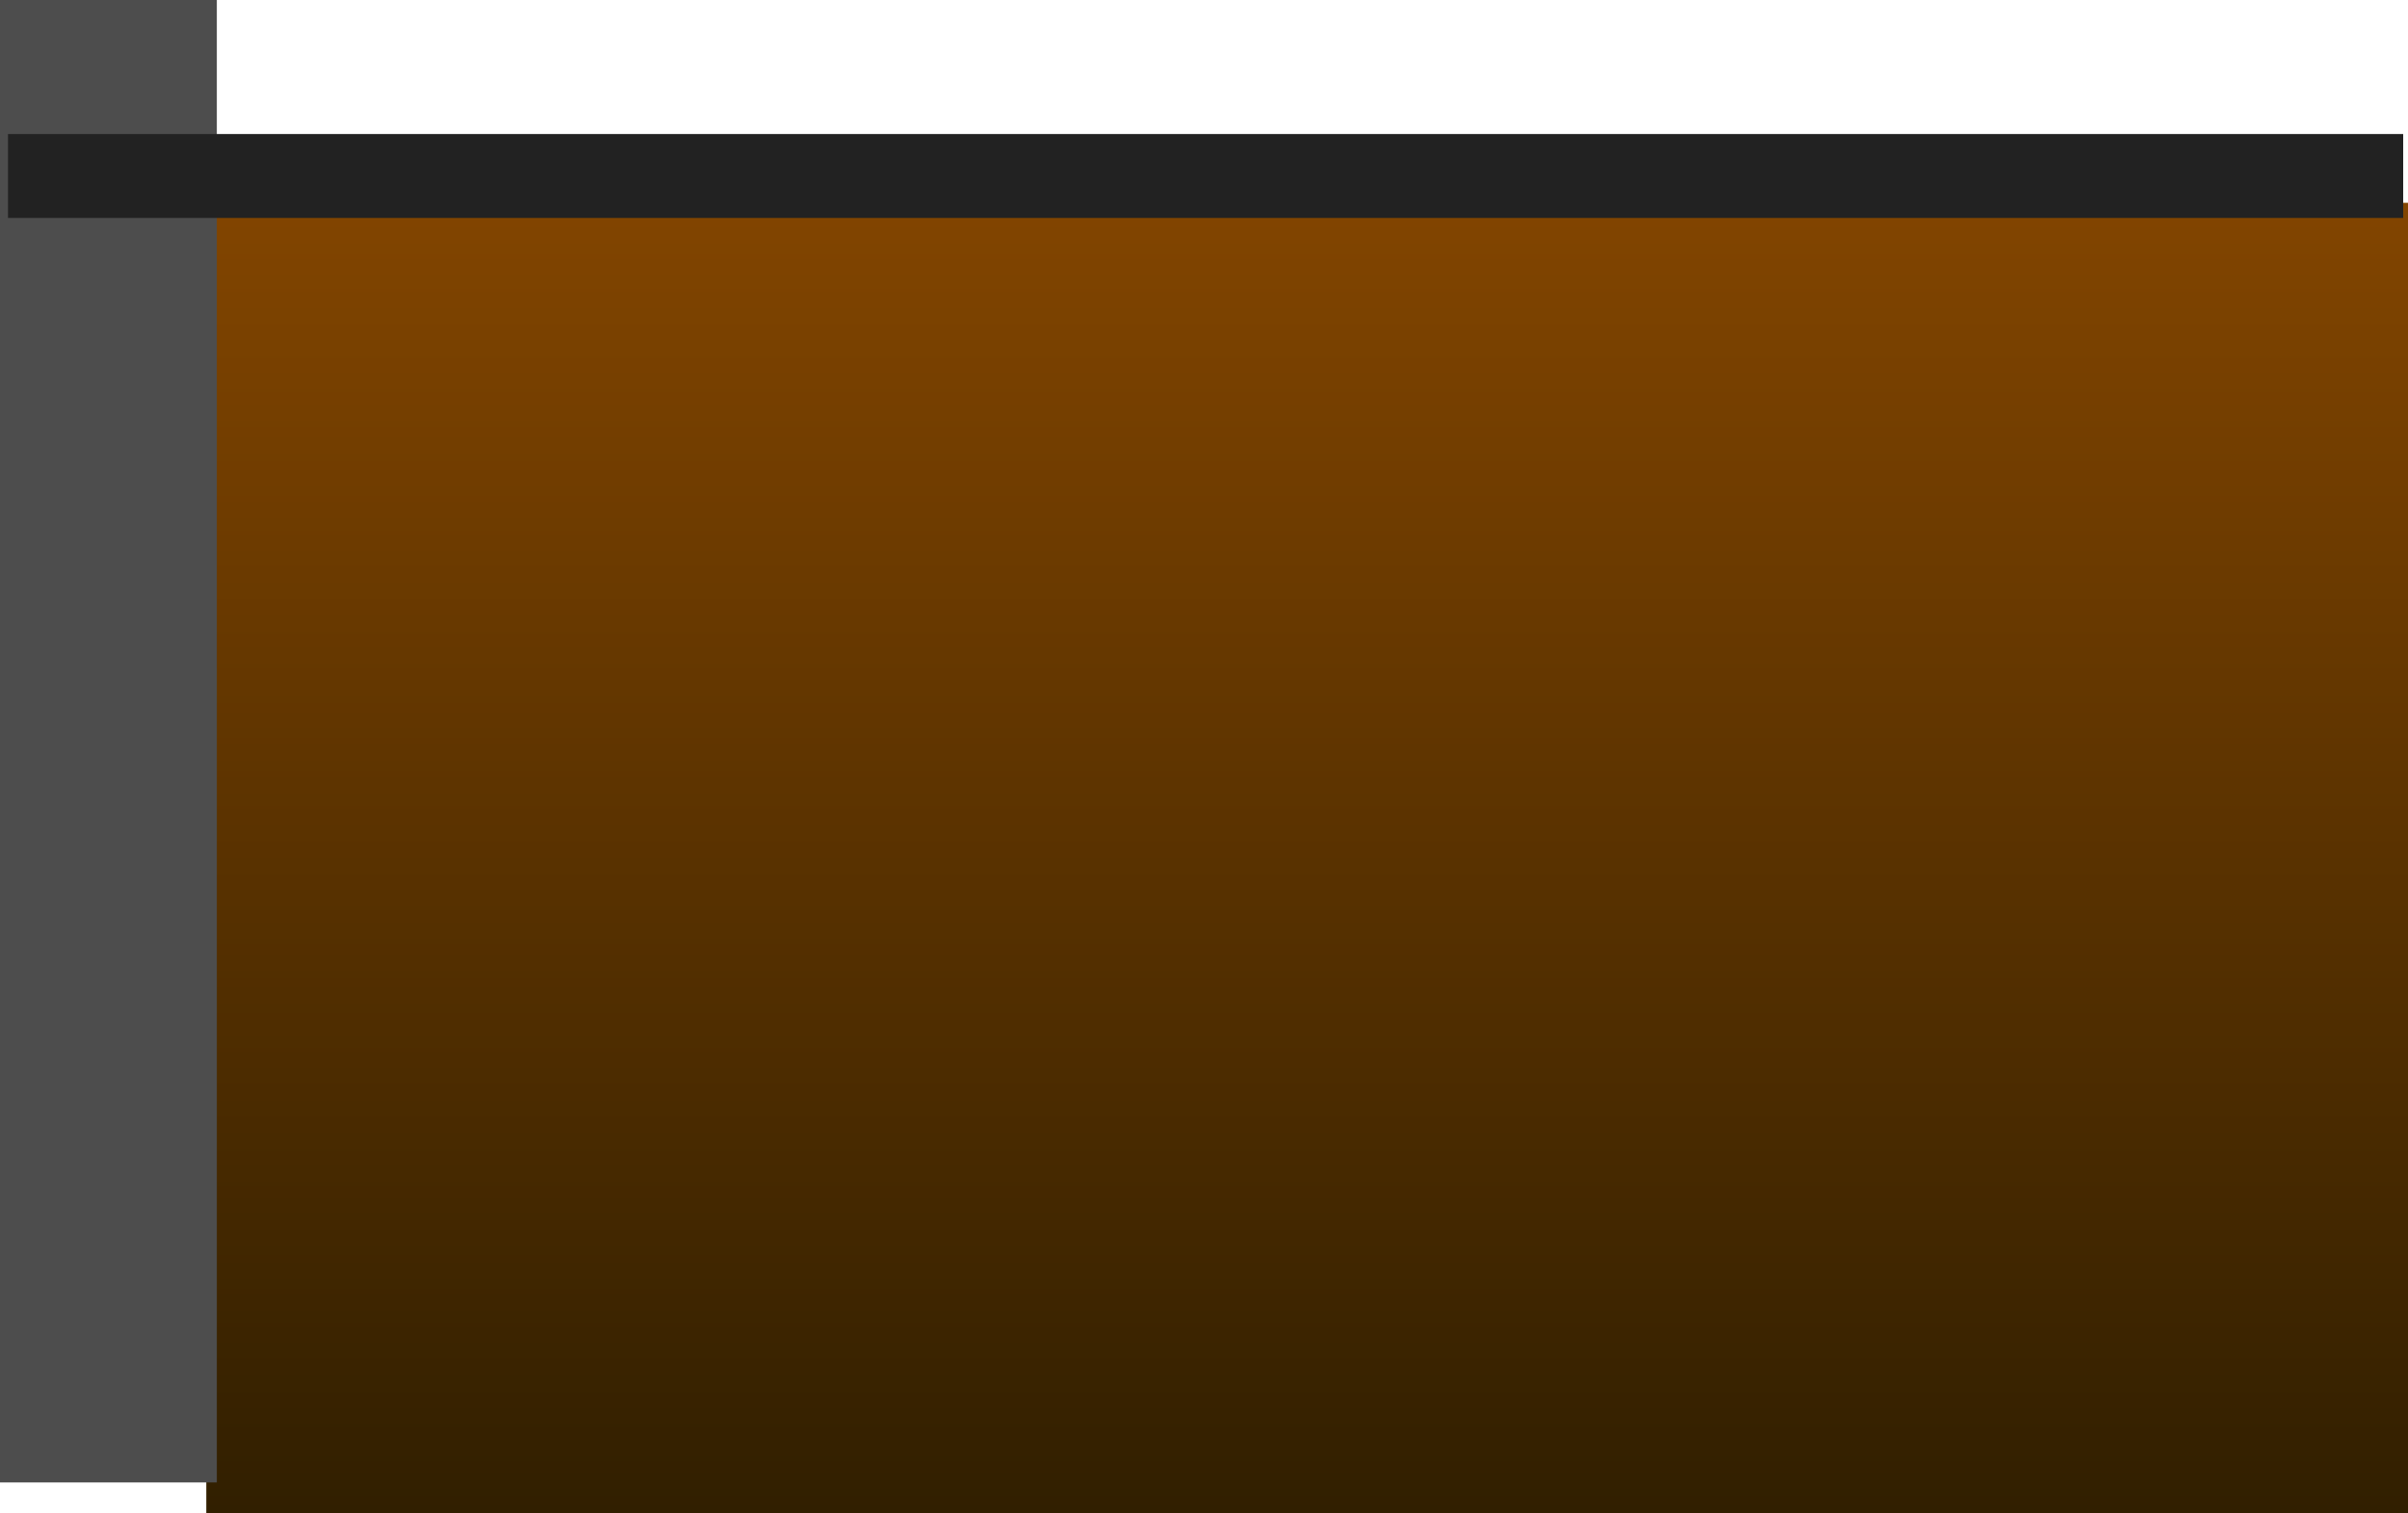 <svg version="1.1" xmlns="http://www.w3.org/2000/svg" xmlns:xlink="http://www.w3.org/1999/xlink" width="1950.929" height="1225.983" viewBox="0,0,1950.929,1225.983"><defs><linearGradient x1="1043.544" y1="53.536" x2="1043.544" y2="1115.183" gradientUnits="userSpaceOnUse" id="color-1"><stop offset="0" stop-color="#824500"/><stop offset="1" stop-color="#311f00"/></linearGradient></defs><g transform="translate(15.494,110.8)"><g data-paper-data="{&quot;isPaintingLayer&quot;:true}" fill-rule="nonzero" stroke="none" stroke-width="0" stroke-linecap="butt" stroke-linejoin="miter" stroke-miterlimit="10" stroke-dasharray="" stroke-dashoffset="0" style="mix-blend-mode: normal"><path d="M151.652,1115.183v-1061.647h1783.784v1061.647z" fill="url(#color-1)"/><path d="M-15.494,1090.401v-1201.201h175.676v1201.201z" fill="#4d4d4d"/><path d="M-9,65.8v-68h1940.535v68z" fill="#222222"/></g></g></svg>